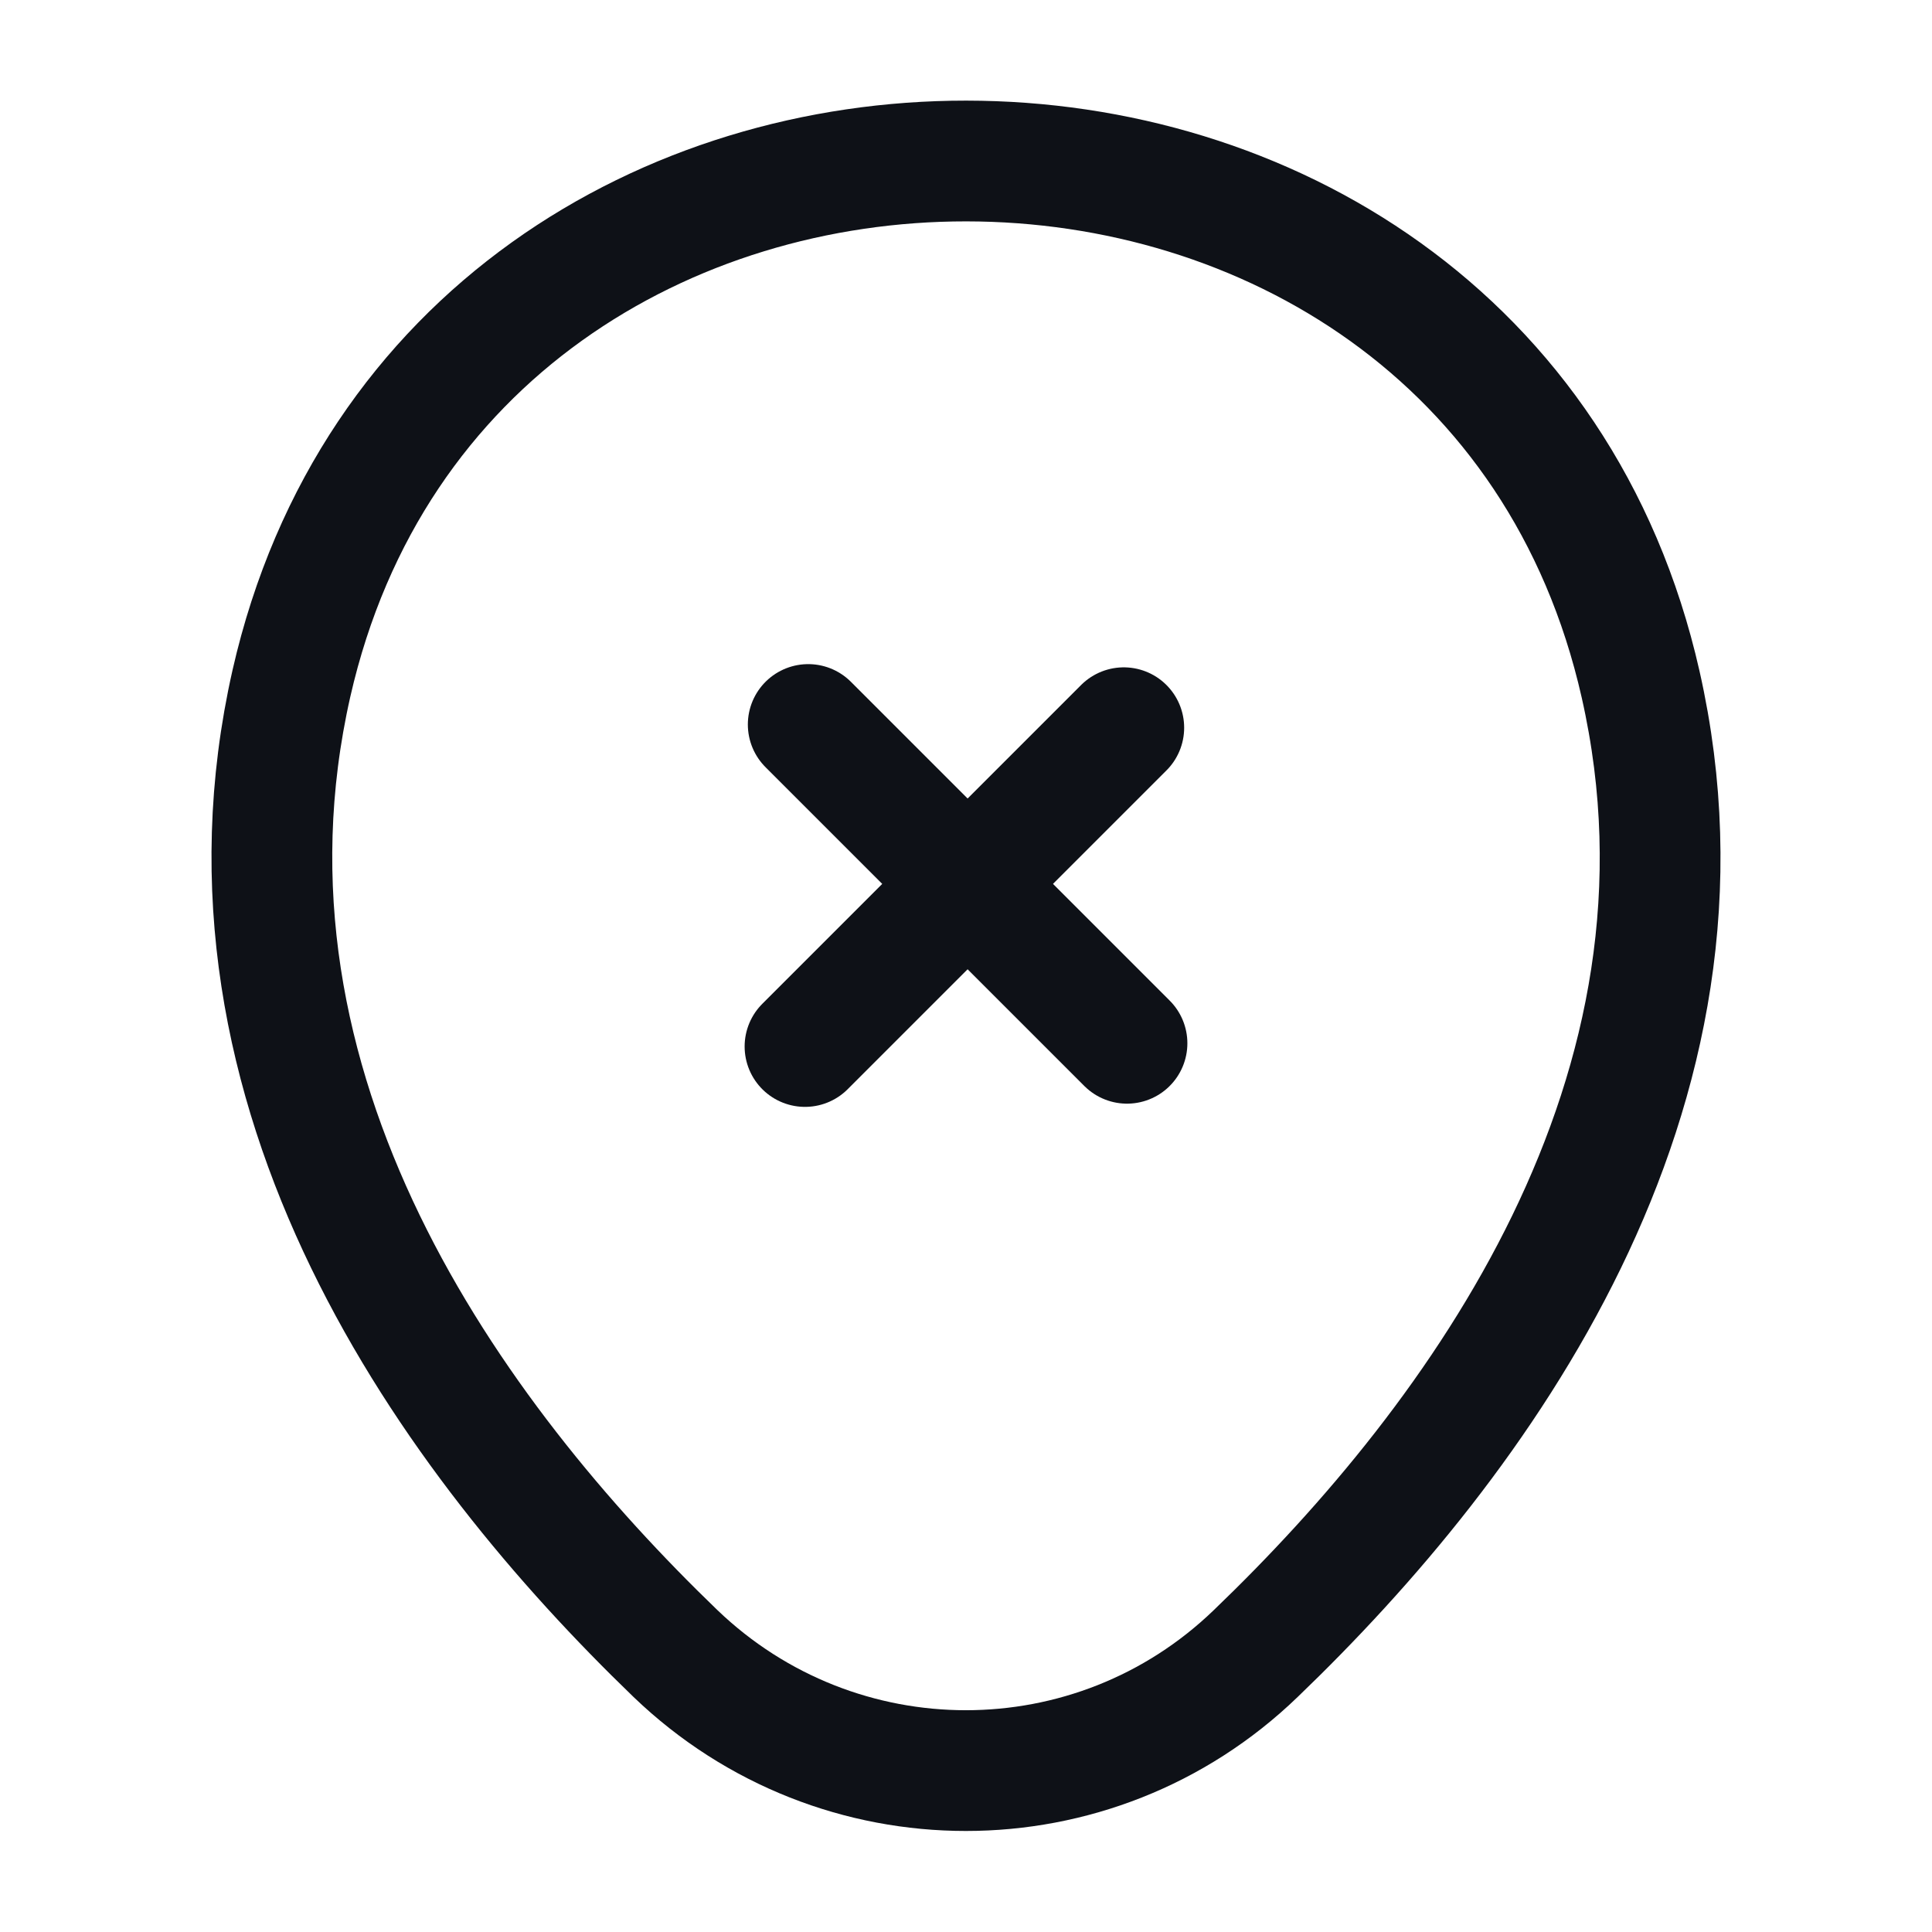 <svg width="24" height="24" viewBox="0 0 24 24" fill="none" xmlns="http://www.w3.org/2000/svg">
<path d="M3.62 8.49C5.59 -0.17 18.42 -0.16 20.38 8.5C21.53 13.58 18.37 17.88 15.6 20.54C13.59 22.48 10.41 22.48 8.39 20.54C5.63 17.88 2.47 13.57 3.62 8.49Z" stroke="#0E1117" stroke-width="1.5"/>
<path d="M14 12.96L10.04 9" stroke="#0E1117" stroke-width="1.5" stroke-miterlimit="10" stroke-linecap="round" stroke-linejoin="round"/>
<path d="M13.96 9.04L10 13" stroke="#0E1117" stroke-width="1.5" stroke-miterlimit="10" stroke-linecap="round" stroke-linejoin="round"/>
</svg>
